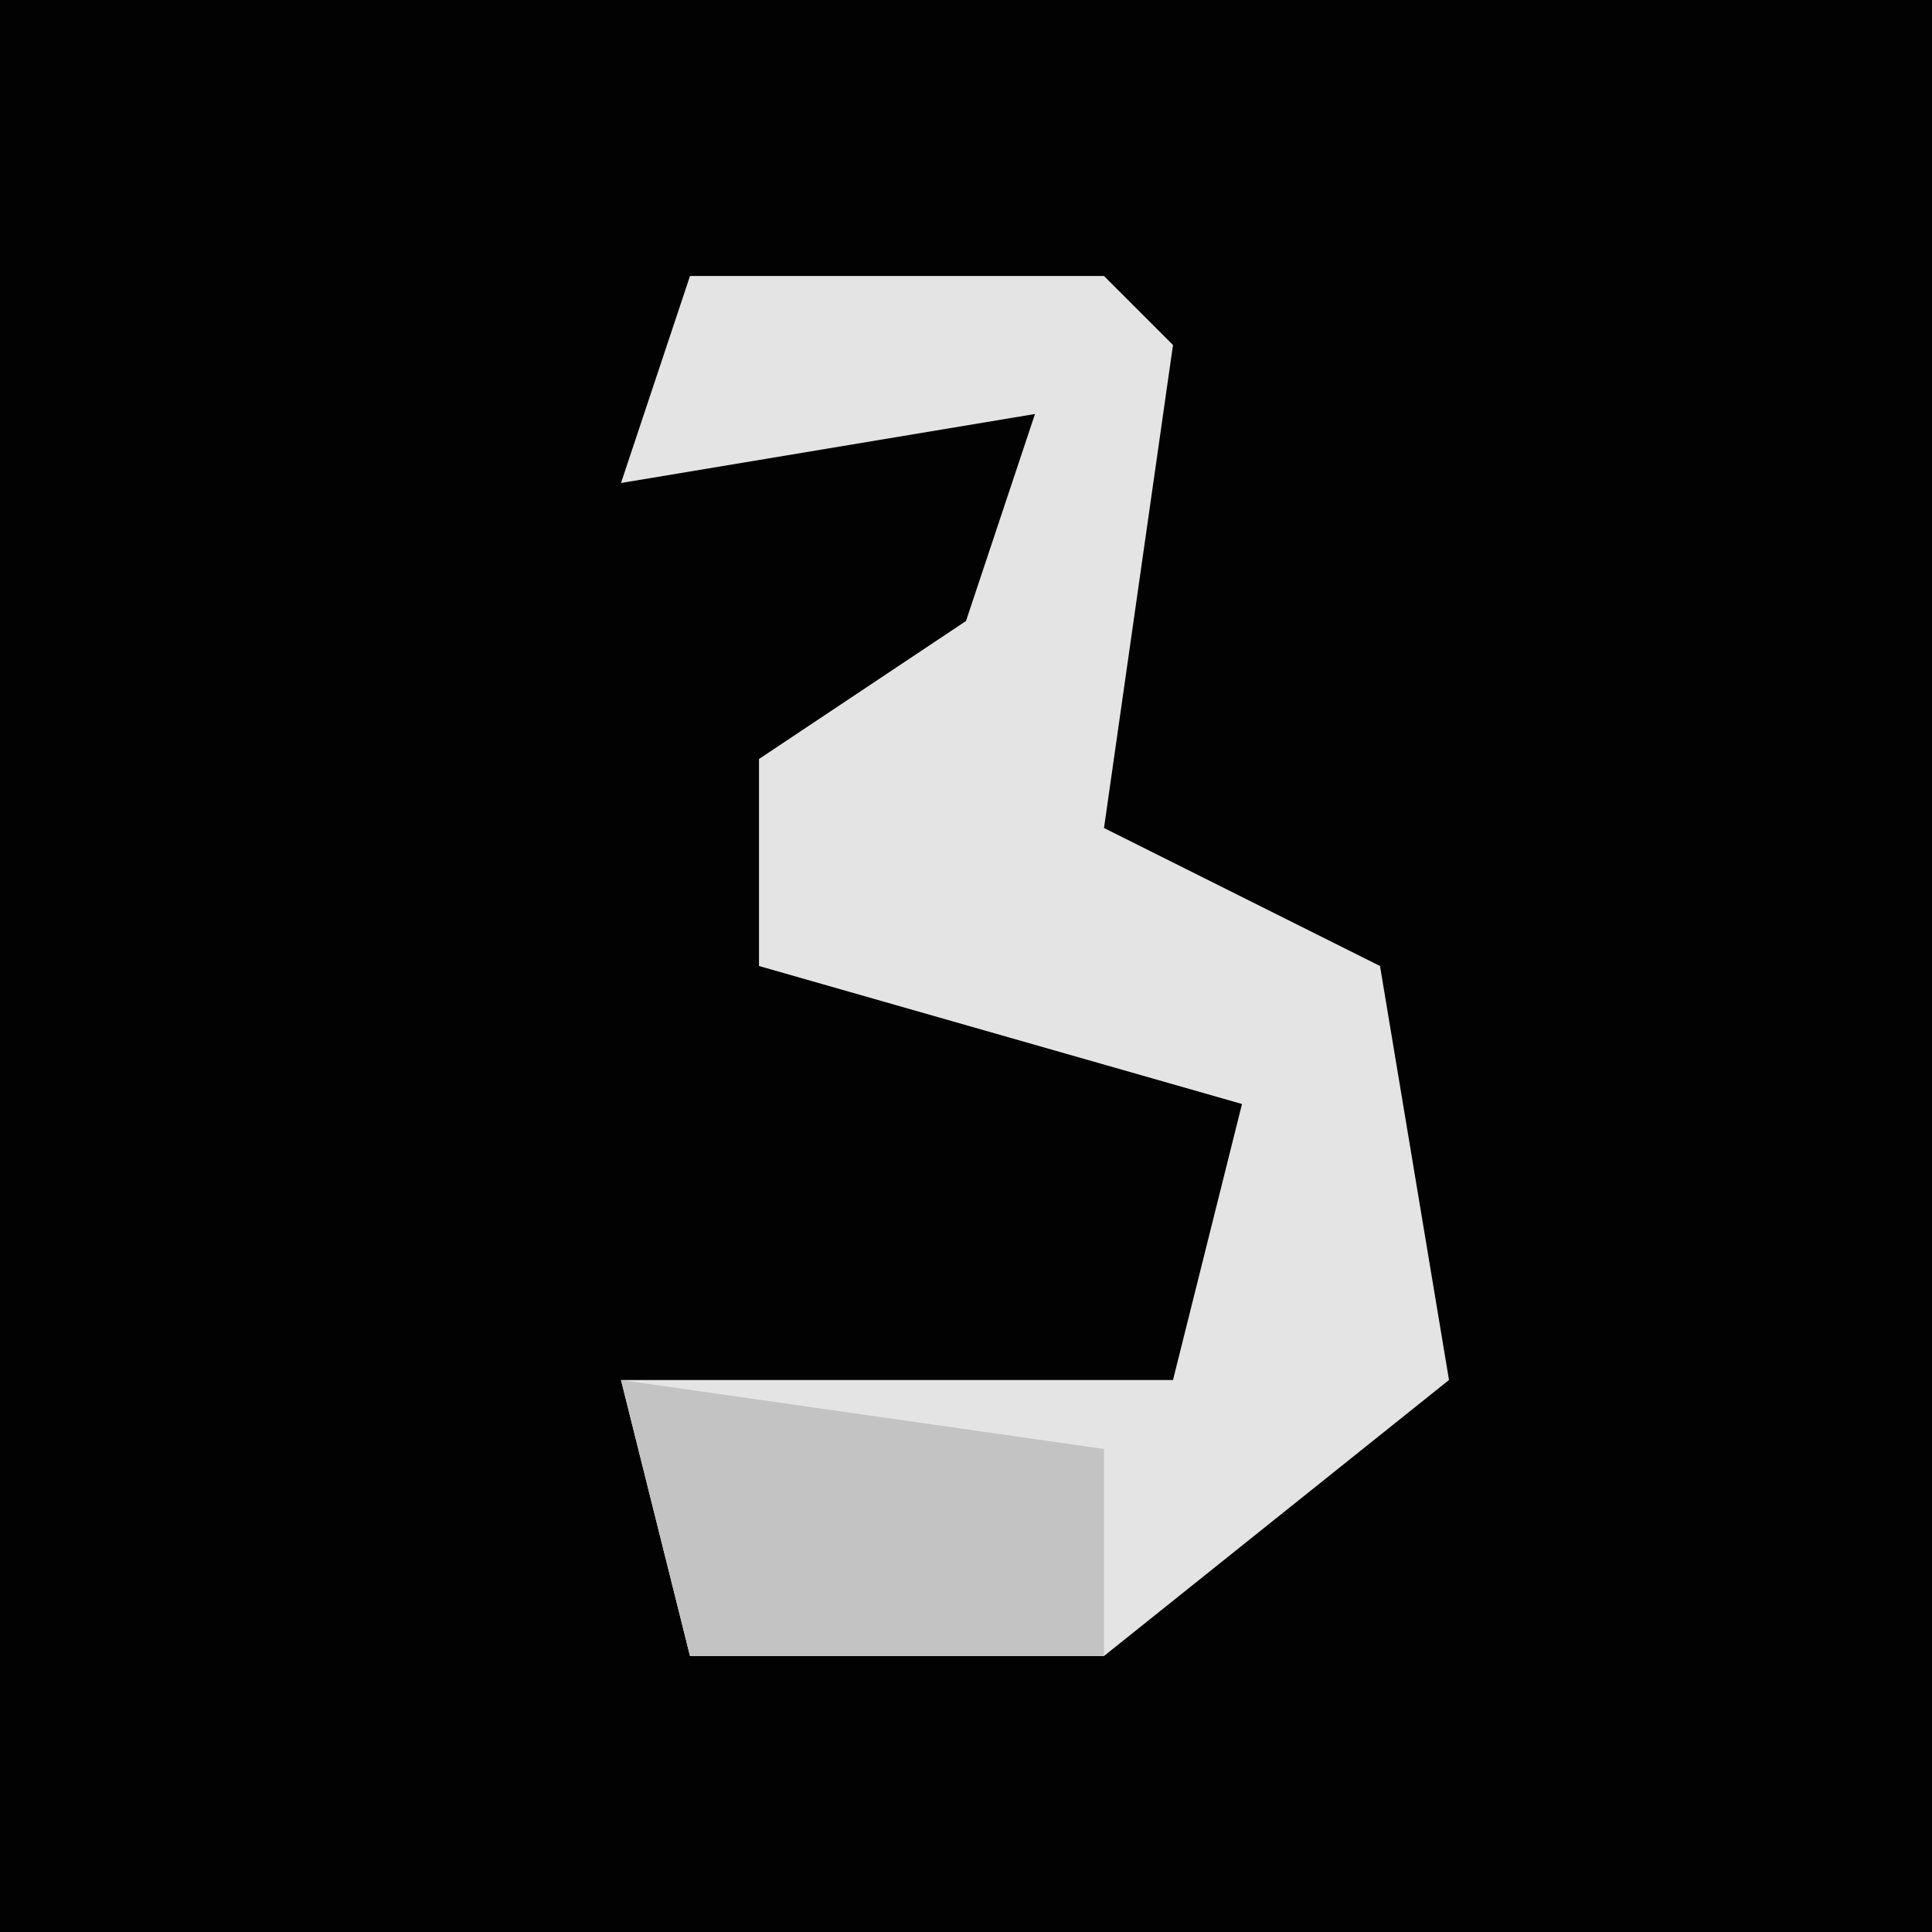 <?xml version="1.0" encoding="UTF-8"?>
<svg version="1.1" xmlns="http://www.w3.org/2000/svg" width="28" height="28">
<path d="M0,0 L28,0 L28,28 L0,28 Z " fill="#020202" transform="translate(0,0)"/>
<path d="M0,0 L6,0 L7,1 L6,8 L10,10 L11,16 L6,20 L0,20 L-1,16 L7,16 L8,12 L1,10 L1,7 L4,5 L5,2 L-1,3 Z " fill="#E4E4E4" transform="translate(10,4)"/>
<path d="M0,0 L7,1 L7,4 L1,4 Z " fill="#C3C3C3" transform="translate(9,20)"/>
</svg>
